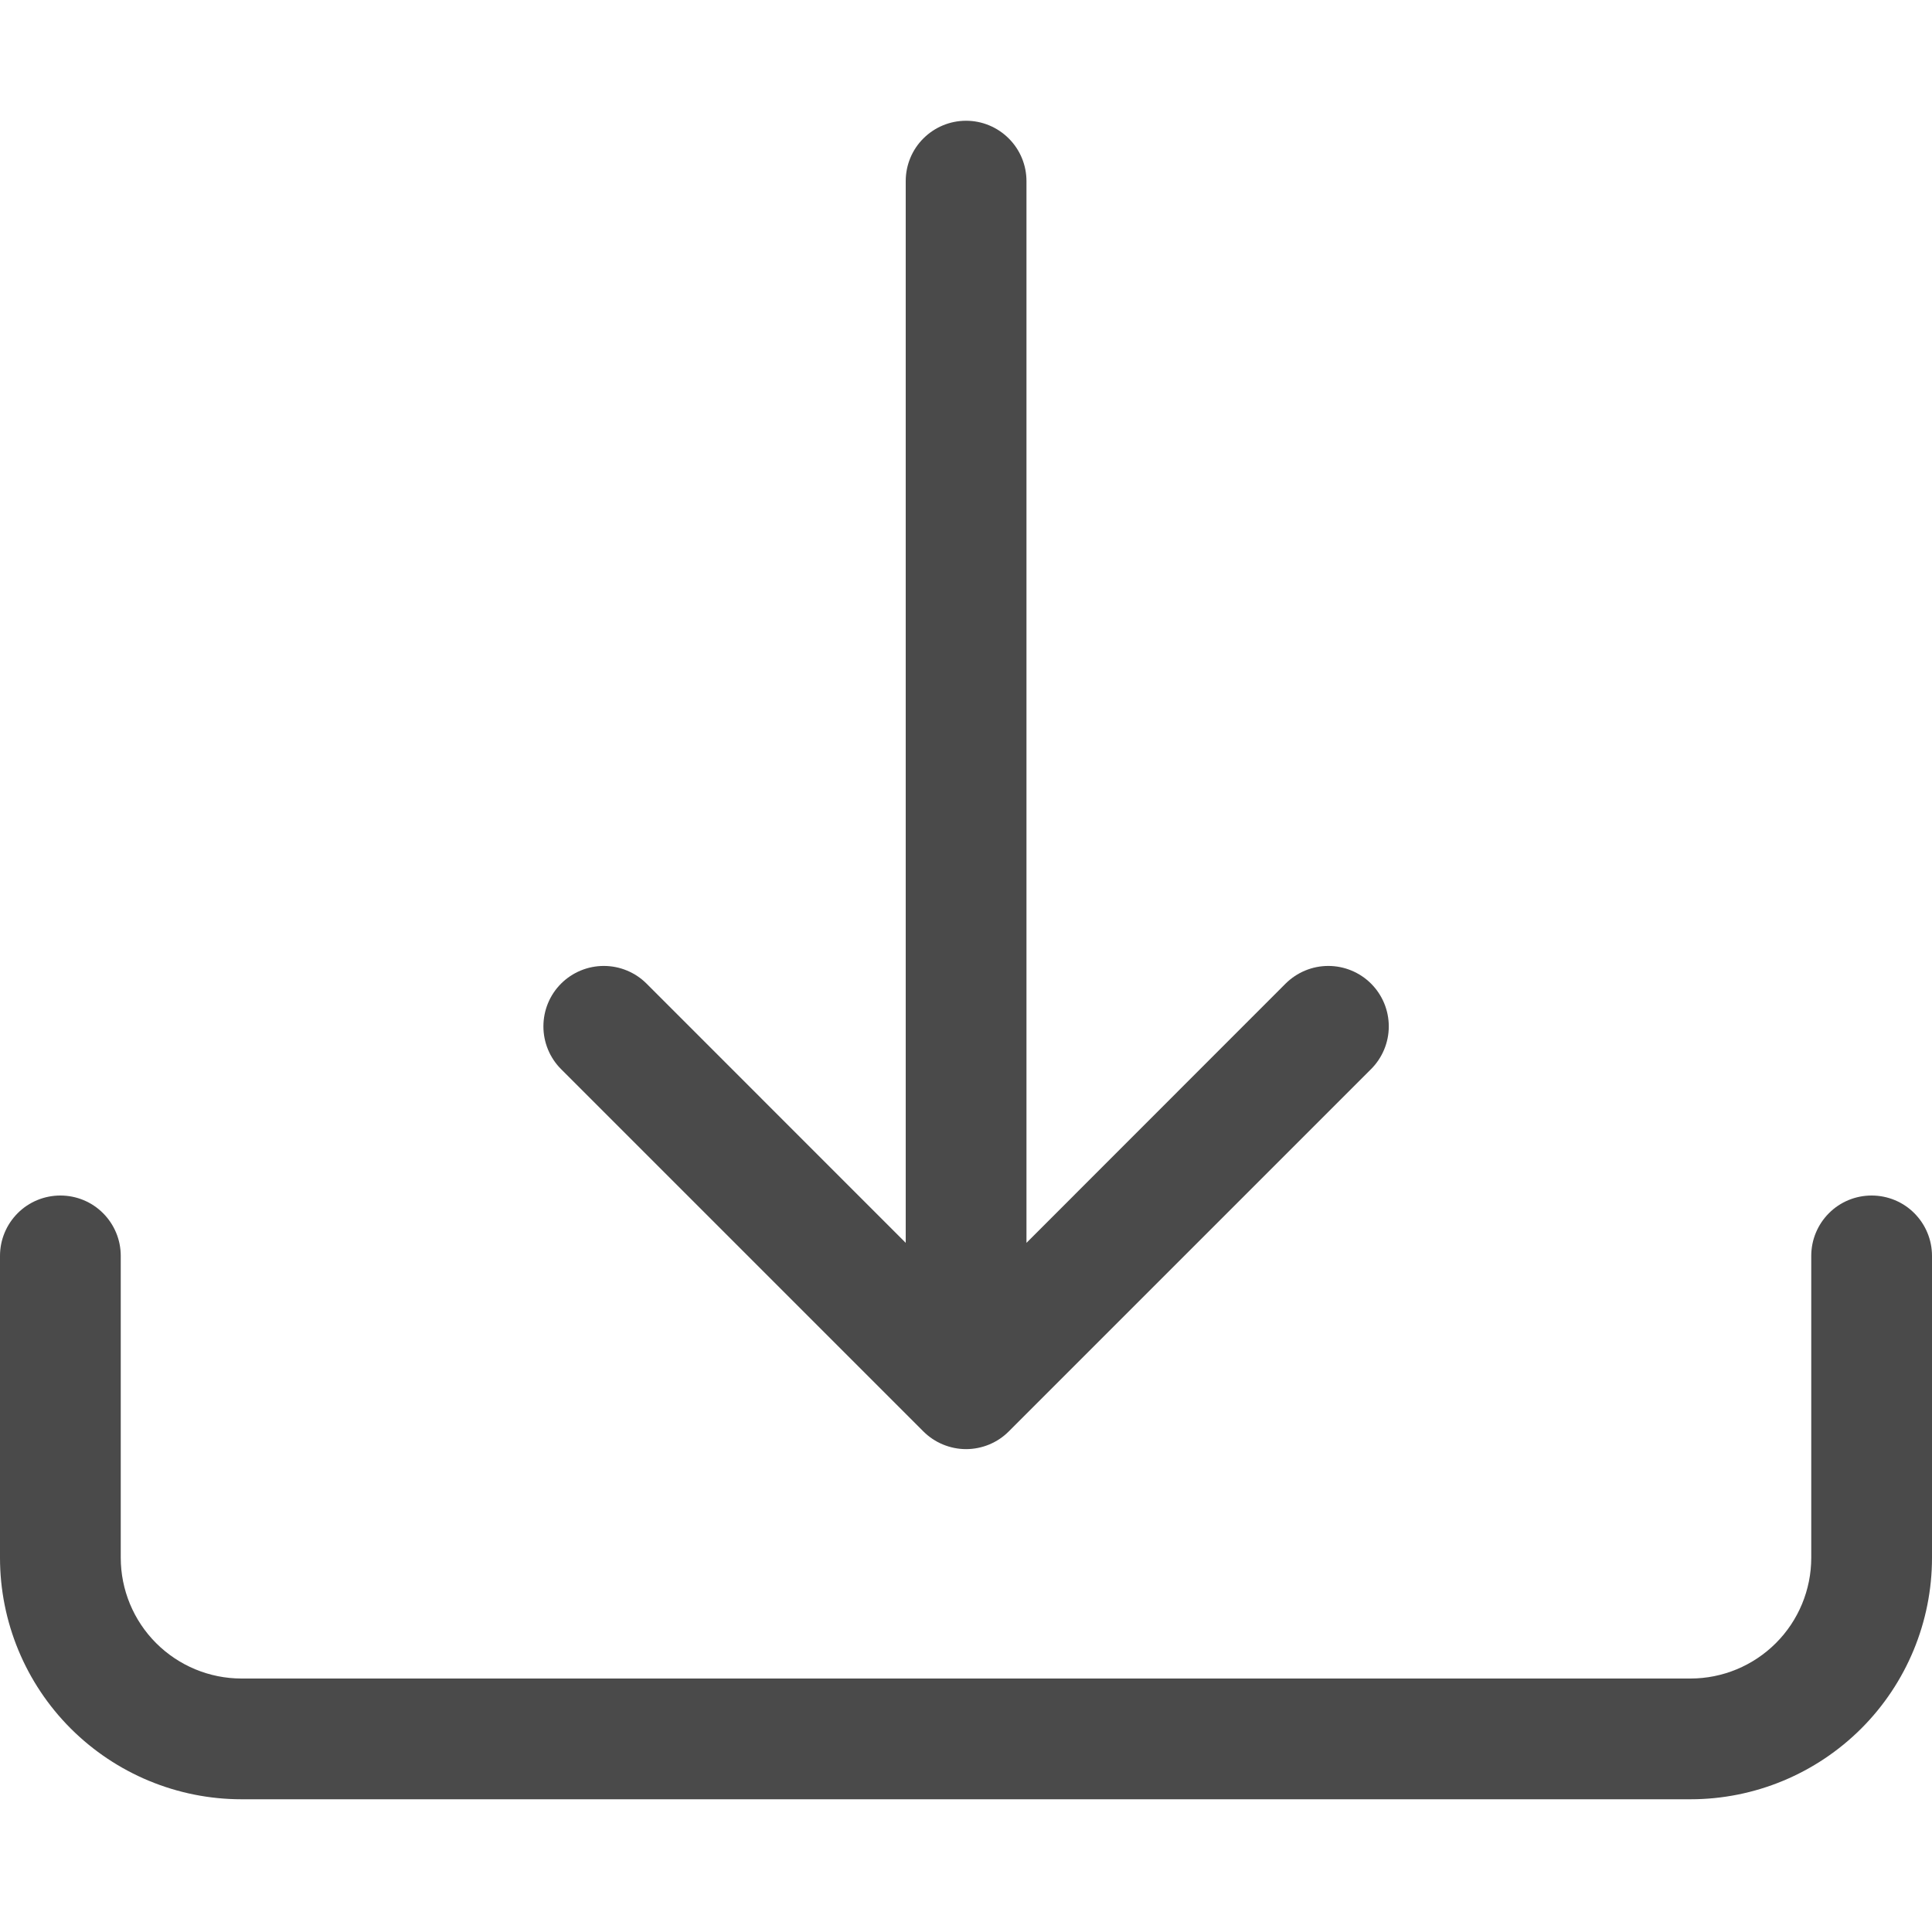 <svg width="30" height="30" viewBox="0 0 30 30" fill="none" xmlns="http://www.w3.org/2000/svg">
<g clip-path="url(#clip0_446_1602)">
<path d="M0.938 18.564C1.186 18.564 1.425 18.662 1.6 18.838C1.776 19.014 1.875 19.252 1.875 19.501V24.189C1.875 24.686 2.073 25.163 2.424 25.514C2.776 25.866 3.253 26.064 3.75 26.064H26.25C26.747 26.064 27.224 25.866 27.576 25.514C27.927 25.163 28.125 24.686 28.125 24.189V19.501C28.125 19.252 28.224 19.014 28.4 18.838C28.575 18.662 28.814 18.564 29.062 18.564C29.311 18.564 29.55 18.662 29.725 18.838C29.901 19.014 30 19.252 30 19.501V24.189C30 25.183 29.605 26.137 28.902 26.84C28.198 27.543 27.245 27.939 26.25 27.939H3.75C2.755 27.939 1.802 27.543 1.098 26.84C0.395 26.137 0 25.183 0 24.189V19.501C0 19.252 0.099 19.014 0.275 18.838C0.45 18.662 0.689 18.564 0.938 18.564Z" fill="#4A4A4A"/>
<path d="M14.337 22.226C14.425 22.314 14.528 22.383 14.642 22.43C14.756 22.477 14.878 22.502 15.001 22.502C15.124 22.502 15.247 22.477 15.361 22.43C15.474 22.383 15.578 22.314 15.665 22.226L21.29 16.601C21.466 16.425 21.565 16.186 21.565 15.938C21.565 15.688 21.466 15.45 21.29 15.274C21.114 15.098 20.875 14.999 20.626 14.999C20.377 14.999 20.139 15.098 19.962 15.274L15.939 19.299V2.812C15.939 2.564 15.84 2.325 15.664 2.15C15.488 1.974 15.25 1.875 15.001 1.875C14.752 1.875 14.514 1.974 14.338 2.15C14.162 2.325 14.064 2.564 14.064 2.812V19.299L10.04 15.274C9.864 15.098 9.625 14.999 9.376 14.999C9.127 14.999 8.888 15.098 8.712 15.274C8.536 15.45 8.438 15.688 8.438 15.938C8.438 16.186 8.536 16.425 8.712 16.601L14.337 22.226Z" fill="#4A4A4A"/>
</g>
<defs>
<clipPath id="clip0_446_1602">
<rect width="30" height="30" fill="white"/>
</clipPath>
</defs>
</svg>
